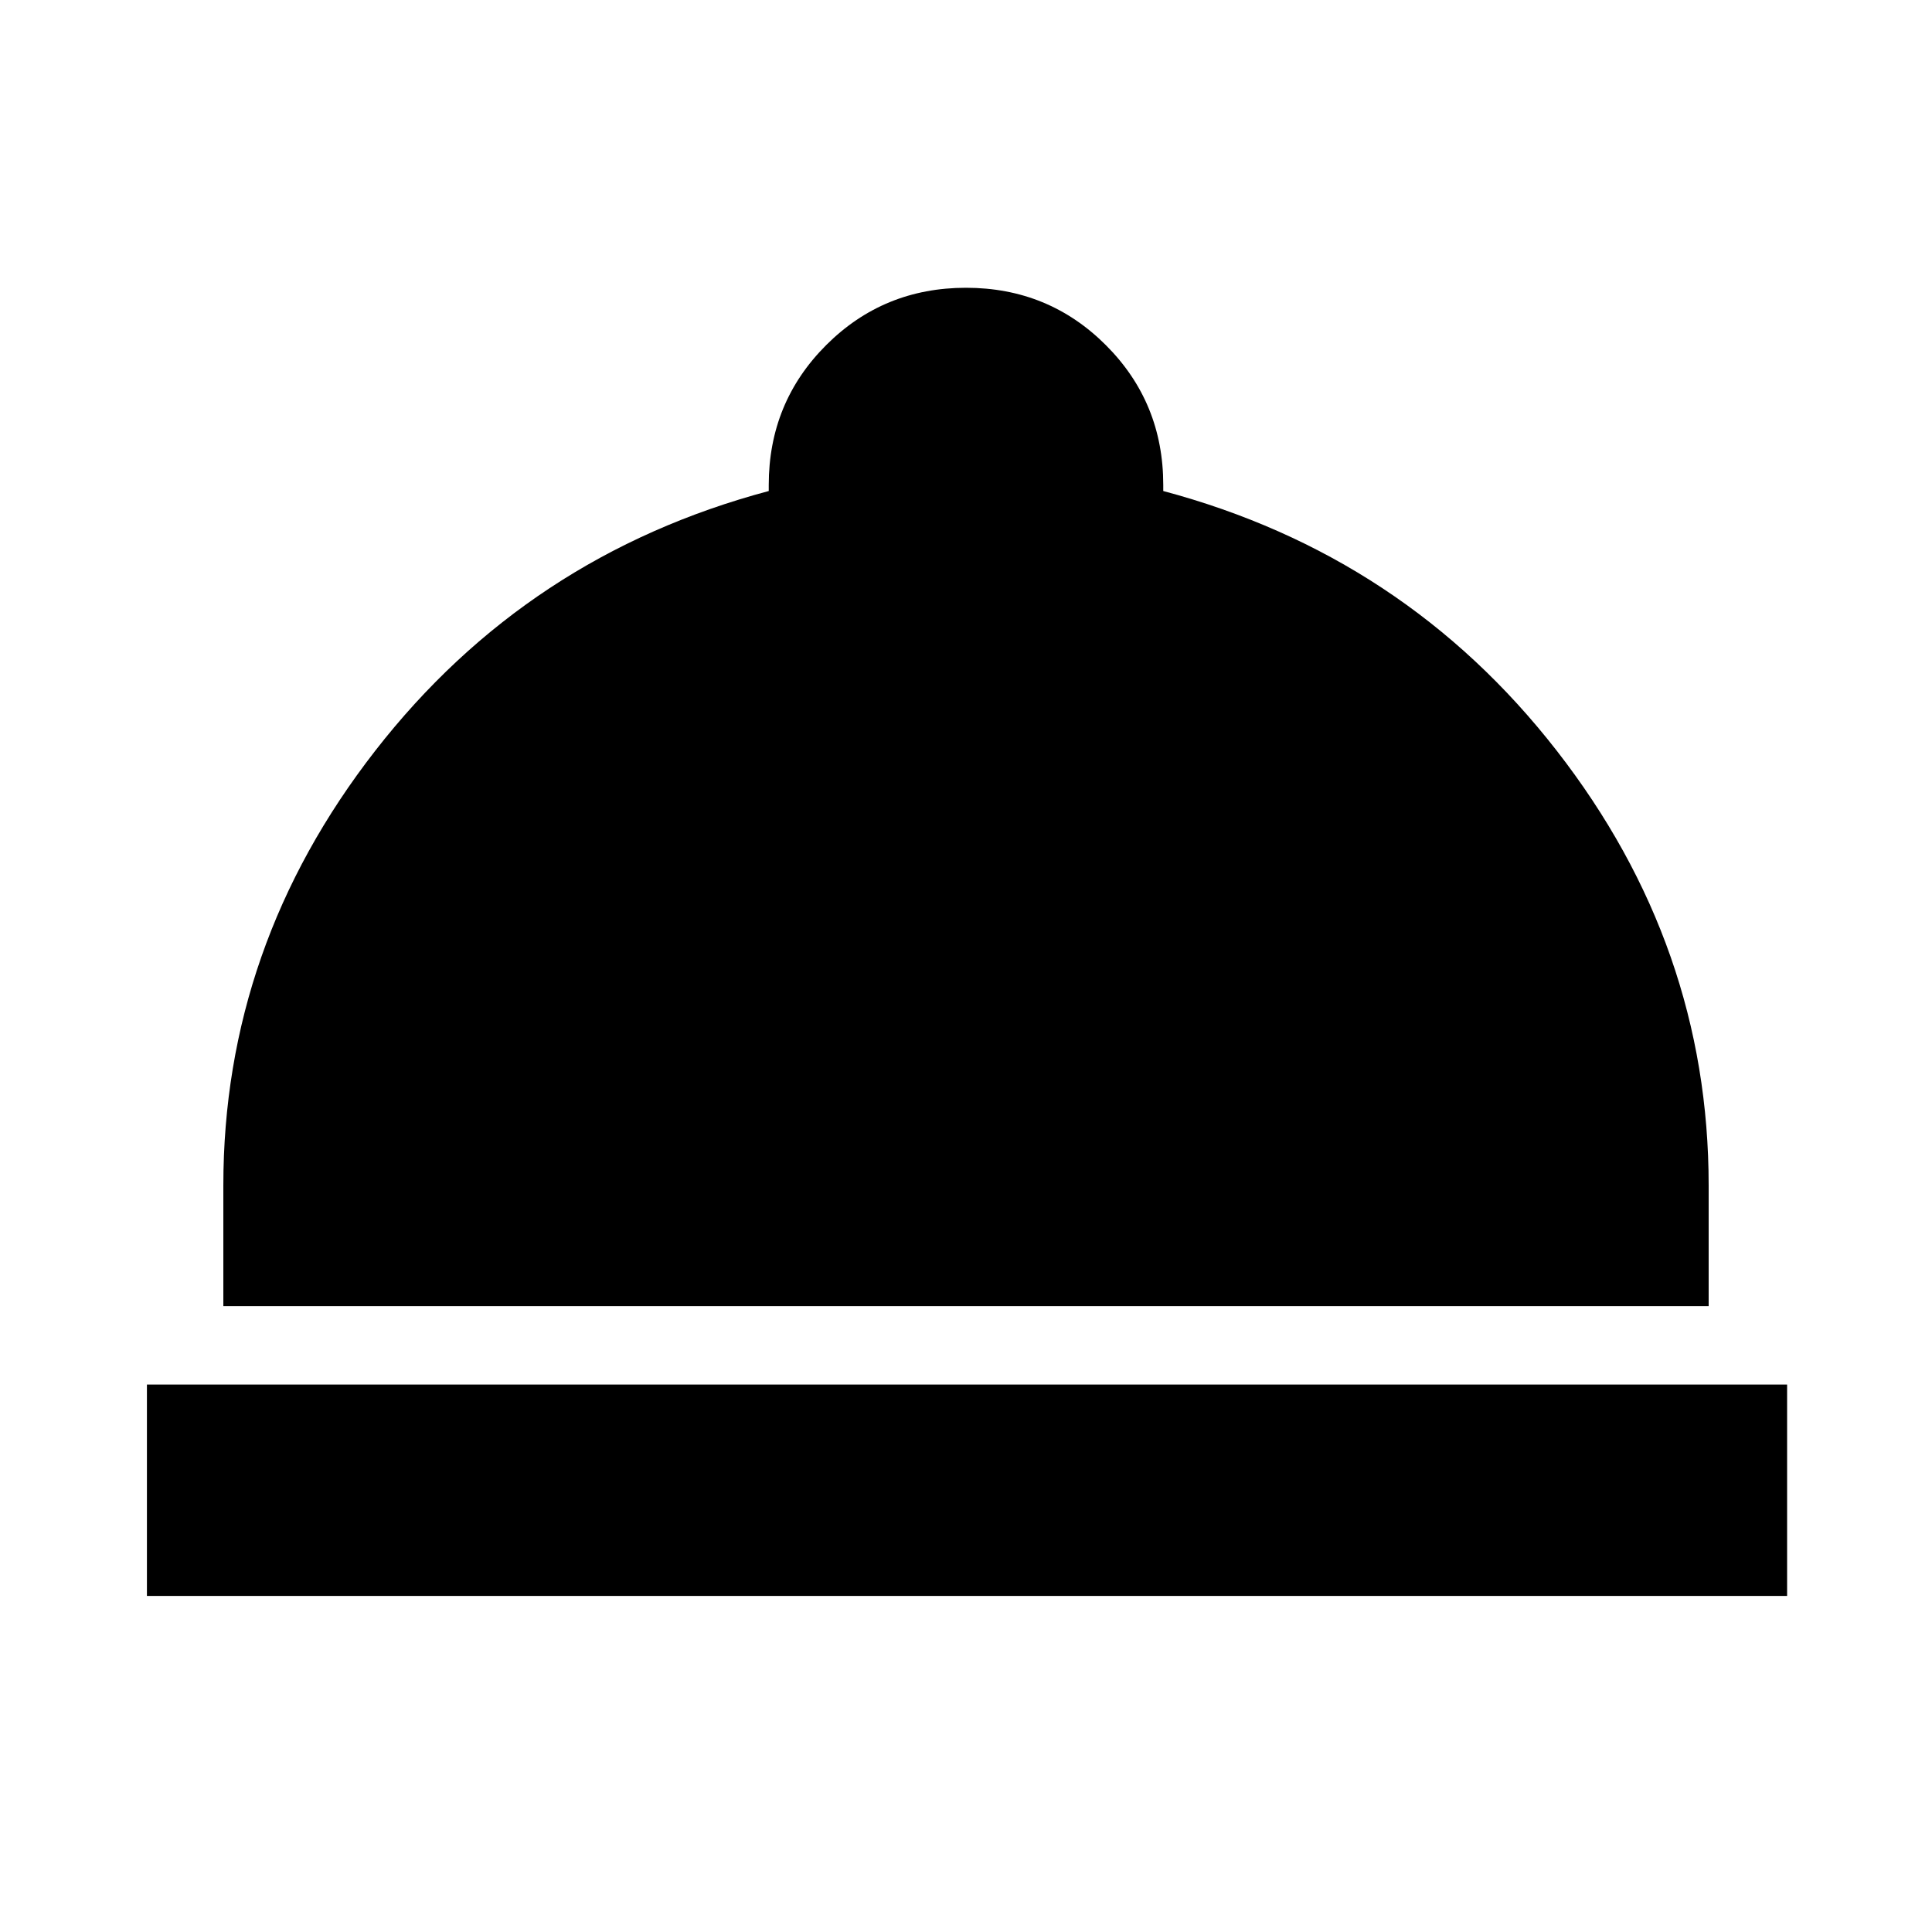 <svg xmlns="http://www.w3.org/2000/svg" height="20" width="20"><path d="M1.521 16.521v-2.188H18.5v2.188Zm.791-3v-1.25q0-2.479 1.573-4.5t4.073-2.688v-.062q0-.854.594-1.448T10 2.979q.854 0 1.448.594t.594 1.448v.062q2.5.667 4.073 2.688 1.573 2.021 1.573 4.5v1.25Z"/></svg>
